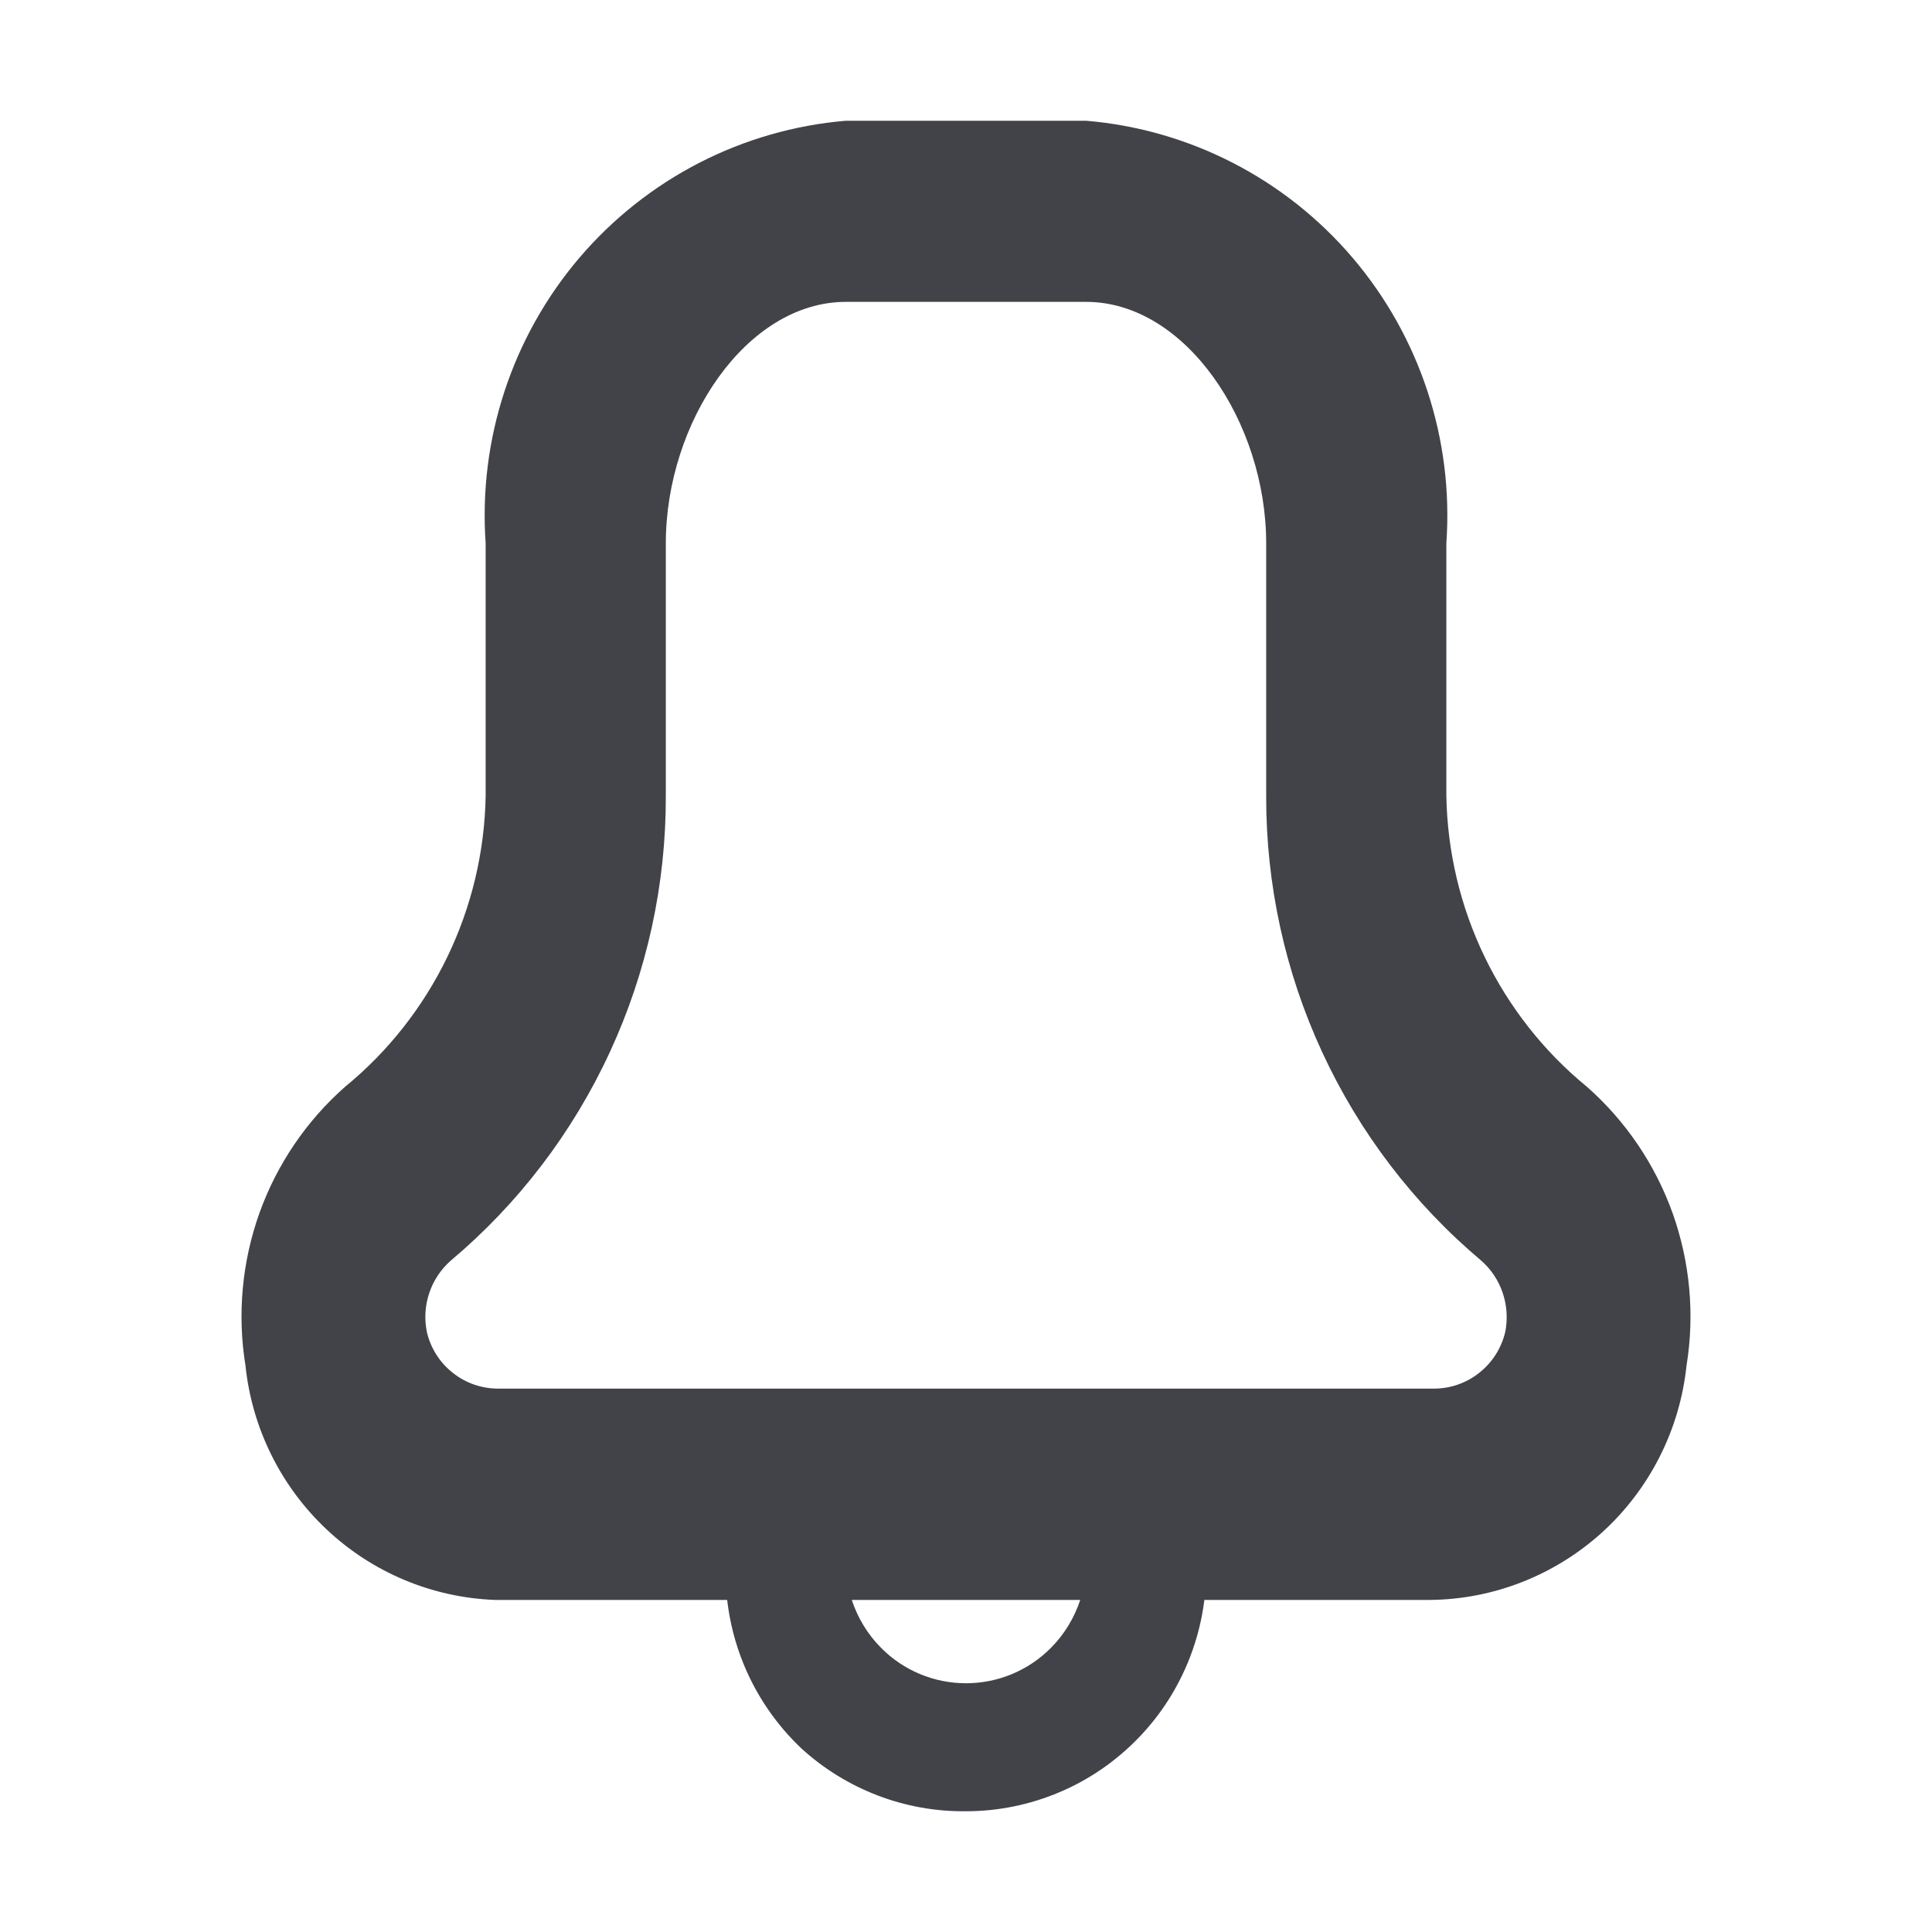 <svg width="16" height="16" viewBox="0 0 16 16" fill="none" xmlns="http://www.w3.org/2000/svg">
<path fill-rule="evenodd" clip-rule="evenodd" d="M10.486 4.5C10.486 3.5 9.82 2.5 8.995 2.5H7.005C6.18 2.5 5.514 3.5 5.514 4.5V6.59C5.516 7.324 5.358 8.049 5.05 8.714C4.742 9.38 4.293 9.969 3.733 10.44C3.651 10.512 3.59 10.604 3.555 10.708C3.52 10.812 3.513 10.923 3.535 11.03C3.566 11.165 3.642 11.285 3.751 11.37C3.859 11.456 3.993 11.501 4.131 11.5H11.869C12.007 11.501 12.141 11.456 12.249 11.37C12.358 11.285 12.434 11.165 12.466 11.03C12.487 10.923 12.48 10.812 12.445 10.708C12.41 10.604 12.349 10.512 12.267 10.44C11.707 9.969 11.258 9.38 10.95 8.714C10.642 8.049 10.484 7.324 10.486 6.59V4.5ZM7.005 1H8.995C9.85 1.072 10.643 1.479 11.201 2.134C11.759 2.789 12.039 3.639 11.978 4.5V6.59C11.986 7.053 12.094 7.508 12.295 7.924C12.496 8.34 12.785 8.708 13.142 9C13.463 9.283 13.707 9.643 13.852 10.047C13.996 10.452 14.036 10.886 13.967 11.31C13.911 11.84 13.663 12.33 13.271 12.688C12.878 13.045 12.369 13.246 11.839 13.25H9.974C9.954 13.412 9.914 13.571 9.855 13.724C9.759 13.973 9.614 14.201 9.428 14.393C9.242 14.585 9.021 14.738 8.775 14.842C8.53 14.946 8.266 15 8 15C7.497 15.006 7.01 14.82 6.637 14.48C6.429 14.283 6.265 14.044 6.157 13.778C6.088 13.609 6.043 13.431 6.022 13.25H4.101C3.582 13.231 3.087 13.025 2.707 12.668C2.327 12.312 2.087 11.829 2.033 11.31C1.964 10.886 2.004 10.452 2.148 10.047C2.293 9.643 2.537 9.283 2.858 9C3.215 8.708 3.504 8.34 3.705 7.924C3.906 7.508 4.014 7.053 4.022 6.59V4.5C3.961 3.639 4.241 2.789 4.799 2.134C5.358 1.479 6.15 1.072 7.005 1ZM7.054 13.25C7.103 13.398 7.185 13.535 7.297 13.647C7.483 13.835 7.736 13.94 8 13.94C8.264 13.94 8.517 13.835 8.703 13.647C8.815 13.535 8.897 13.398 8.946 13.25H7.054Z" fill="#414348"/>
</svg>
